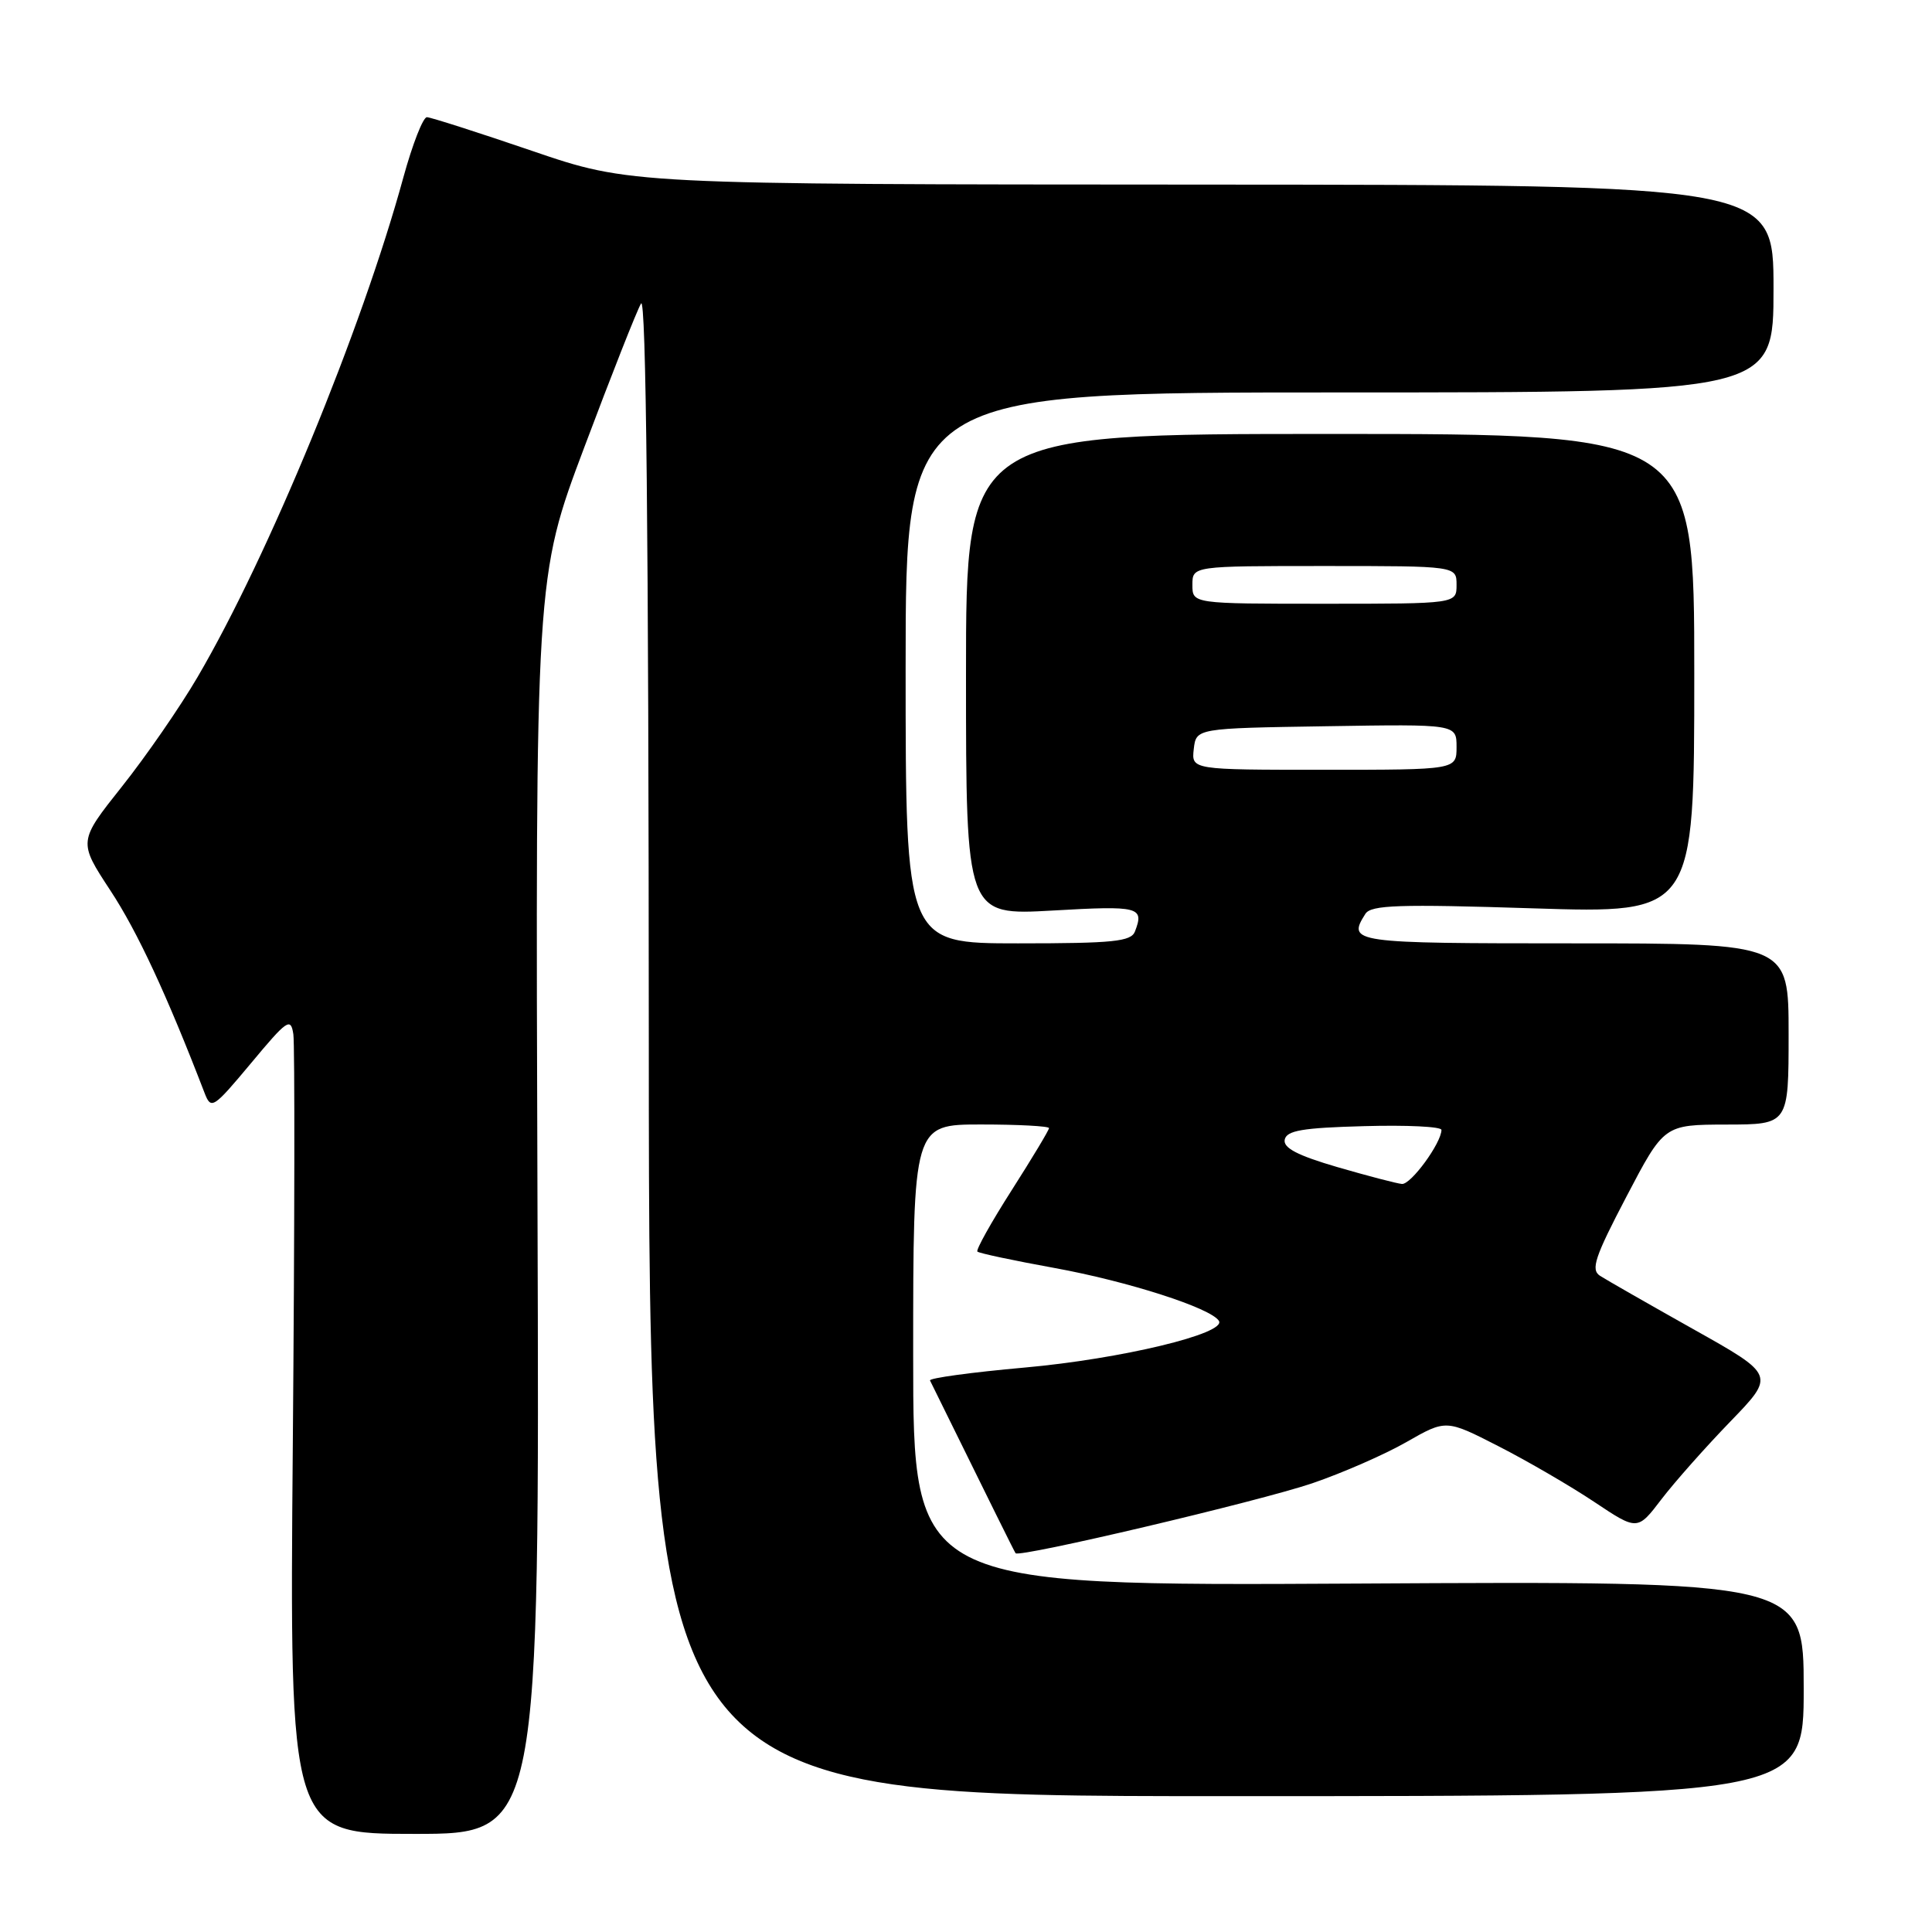 <?xml version="1.0" encoding="UTF-8" standalone="no"?>
<!DOCTYPE svg PUBLIC "-//W3C//DTD SVG 1.1//EN" "http://www.w3.org/Graphics/SVG/1.1/DTD/svg11.dtd" >
<svg xmlns="http://www.w3.org/2000/svg" xmlns:xlink="http://www.w3.org/1999/xlink" version="1.1" viewBox="0 0 256 256">
 <g >
 <path fill="currentColor"
d=" M 71.22 159.75 C 70.94 76.50 70.94 76.50 77.44 59.22 C 81.01 49.72 84.38 41.17 84.94 40.22 C 85.61 39.06 85.95 71.04 85.97 138.25 C 86.00 238.00 86.00 238.00 162.50 238.00 C 239.00 238.00 239.00 238.00 239.00 223.75 C 239.00 209.50 239.00 209.50 180.00 209.83 C 121.00 210.15 121.00 210.15 121.00 179.58 C 121.00 149.00 121.00 149.00 130.00 149.00 C 134.95 149.00 139.00 149.22 139.00 149.48 C 139.00 149.74 136.78 153.44 134.06 157.70 C 131.34 161.96 129.29 165.63 129.51 165.84 C 129.72 166.06 134.31 167.03 139.70 168.01 C 149.44 169.78 160.46 173.32 161.51 175.02 C 162.55 176.70 148.52 180.07 135.76 181.21 C 128.71 181.84 123.08 182.61 123.23 182.92 C 131.47 199.66 134.39 205.56 134.57 205.81 C 135.01 206.44 166.84 198.93 173.86 196.55 C 177.85 195.19 183.48 192.73 186.36 191.08 C 191.61 188.08 191.61 188.08 198.55 191.63 C 202.37 193.58 208.08 196.90 211.23 199.00 C 216.97 202.83 216.97 202.83 220.15 198.66 C 221.90 196.37 226.01 191.74 229.28 188.36 C 235.23 182.21 235.23 182.21 224.37 176.12 C 218.39 172.76 212.83 169.58 212.01 169.05 C 210.76 168.24 211.31 166.58 215.51 158.56 C 220.50 149.03 220.50 149.03 228.75 149.01 C 237.00 149.00 237.00 149.00 237.00 137.00 C 237.00 125.00 237.00 125.00 208.50 125.00 C 179.07 125.00 178.50 124.92 180.92 121.09 C 181.67 119.91 185.35 119.79 203.16 120.36 C 224.50 121.04 224.50 121.04 224.50 89.27 C 224.50 57.50 224.50 57.50 176.25 57.50 C 128.00 57.50 128.00 57.50 128.00 89.40 C 128.00 121.30 128.00 121.30 139.50 120.65 C 150.96 119.99 151.64 120.17 150.39 123.42 C 149.88 124.76 147.55 125.00 134.89 125.00 C 120.00 125.00 120.00 125.00 120.00 88.50 C 120.00 52.00 120.00 52.00 177.50 52.00 C 235.00 52.00 235.00 52.00 235.00 38.25 C 235.00 24.50 235.00 24.50 159.25 24.46 C 83.50 24.43 83.50 24.43 70.50 19.99 C 63.35 17.55 57.08 15.54 56.57 15.53 C 56.06 15.51 54.66 19.10 53.45 23.50 C 47.95 43.62 35.59 73.65 26.18 89.71 C 23.86 93.68 19.35 100.21 16.16 104.22 C 10.37 111.51 10.37 111.51 14.63 118.00 C 18.21 123.44 22.12 131.86 27.11 144.83 C 27.97 147.06 28.24 146.89 33.26 140.88 C 38.07 135.10 38.53 134.79 38.87 137.04 C 39.07 138.40 39.04 162.79 38.80 191.25 C 38.36 243.00 38.36 243.00 54.93 243.00 C 71.50 243.00 71.50 243.00 71.22 159.75 Z  M 177.22 154.65 C 171.94 153.11 170.02 152.11 170.23 151.02 C 170.47 149.80 172.56 149.44 180.76 149.22 C 186.39 149.06 191.00 149.28 191.00 149.72 C 190.99 151.45 186.95 156.99 185.76 156.88 C 185.07 156.82 181.22 155.81 177.22 154.65 Z  M 158.18 99.25 C 158.50 96.50 158.50 96.50 175.75 96.23 C 193.00 95.95 193.00 95.95 193.00 98.98 C 193.00 102.00 193.00 102.00 175.43 102.00 C 157.87 102.00 157.87 102.00 158.18 99.25 Z  M 158.00 77.50 C 158.00 75.00 158.00 75.00 175.50 75.00 C 193.00 75.00 193.00 75.00 193.00 77.50 C 193.00 80.00 193.00 80.00 175.50 80.00 C 158.00 80.00 158.00 80.00 158.00 77.50 Z "/>
</g>
</svg>